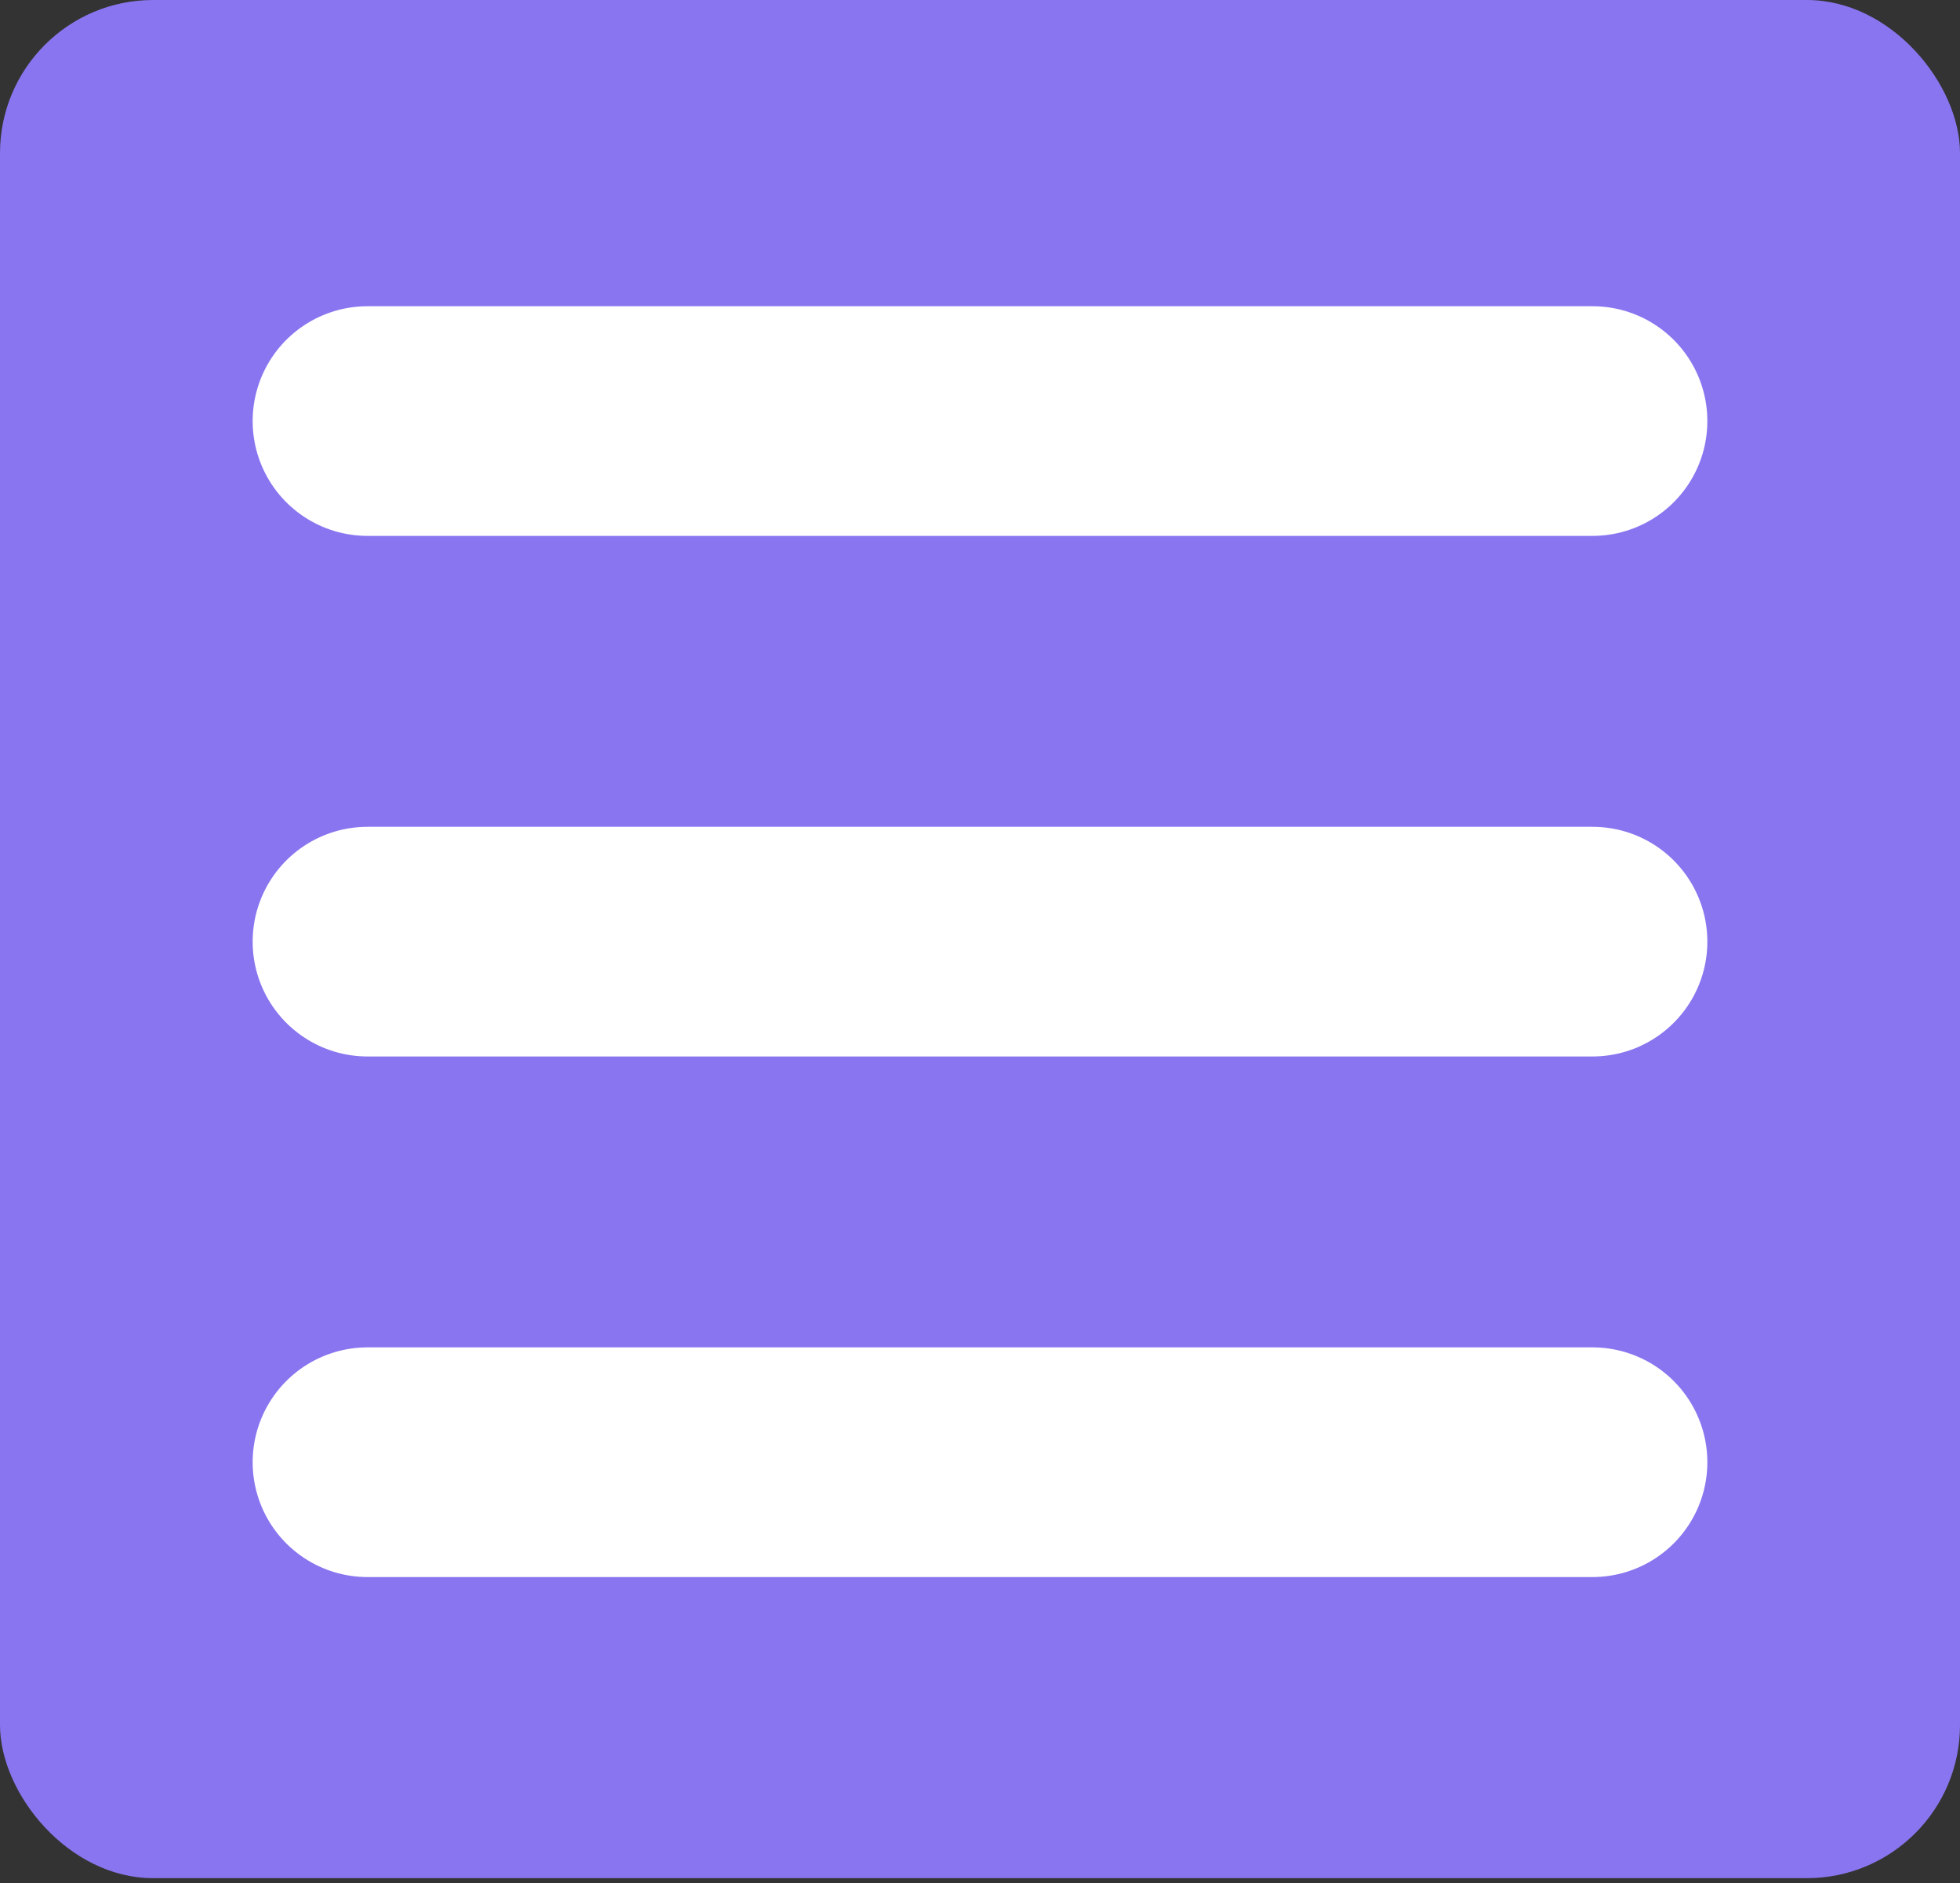 <svg width="256" height="246" viewBox="0 0 256 246" fill="none" xmlns="http://www.w3.org/2000/svg">
<rect x="0" y="0" width="256" height="246" fill="#333333" stroke="none"/>
<rect width="256" height="245.333" rx="20" fill="#8A75F0"/>
<path d="M48 55L208 55" stroke="white" stroke-width="30" stroke-linecap="round"/>
<path d="M48 123L208 123" stroke="white" stroke-width="30" stroke-linecap="round"/>
<path d="M48 191L208 191" stroke="white" stroke-width="30" stroke-linecap="round"/>
</svg>
